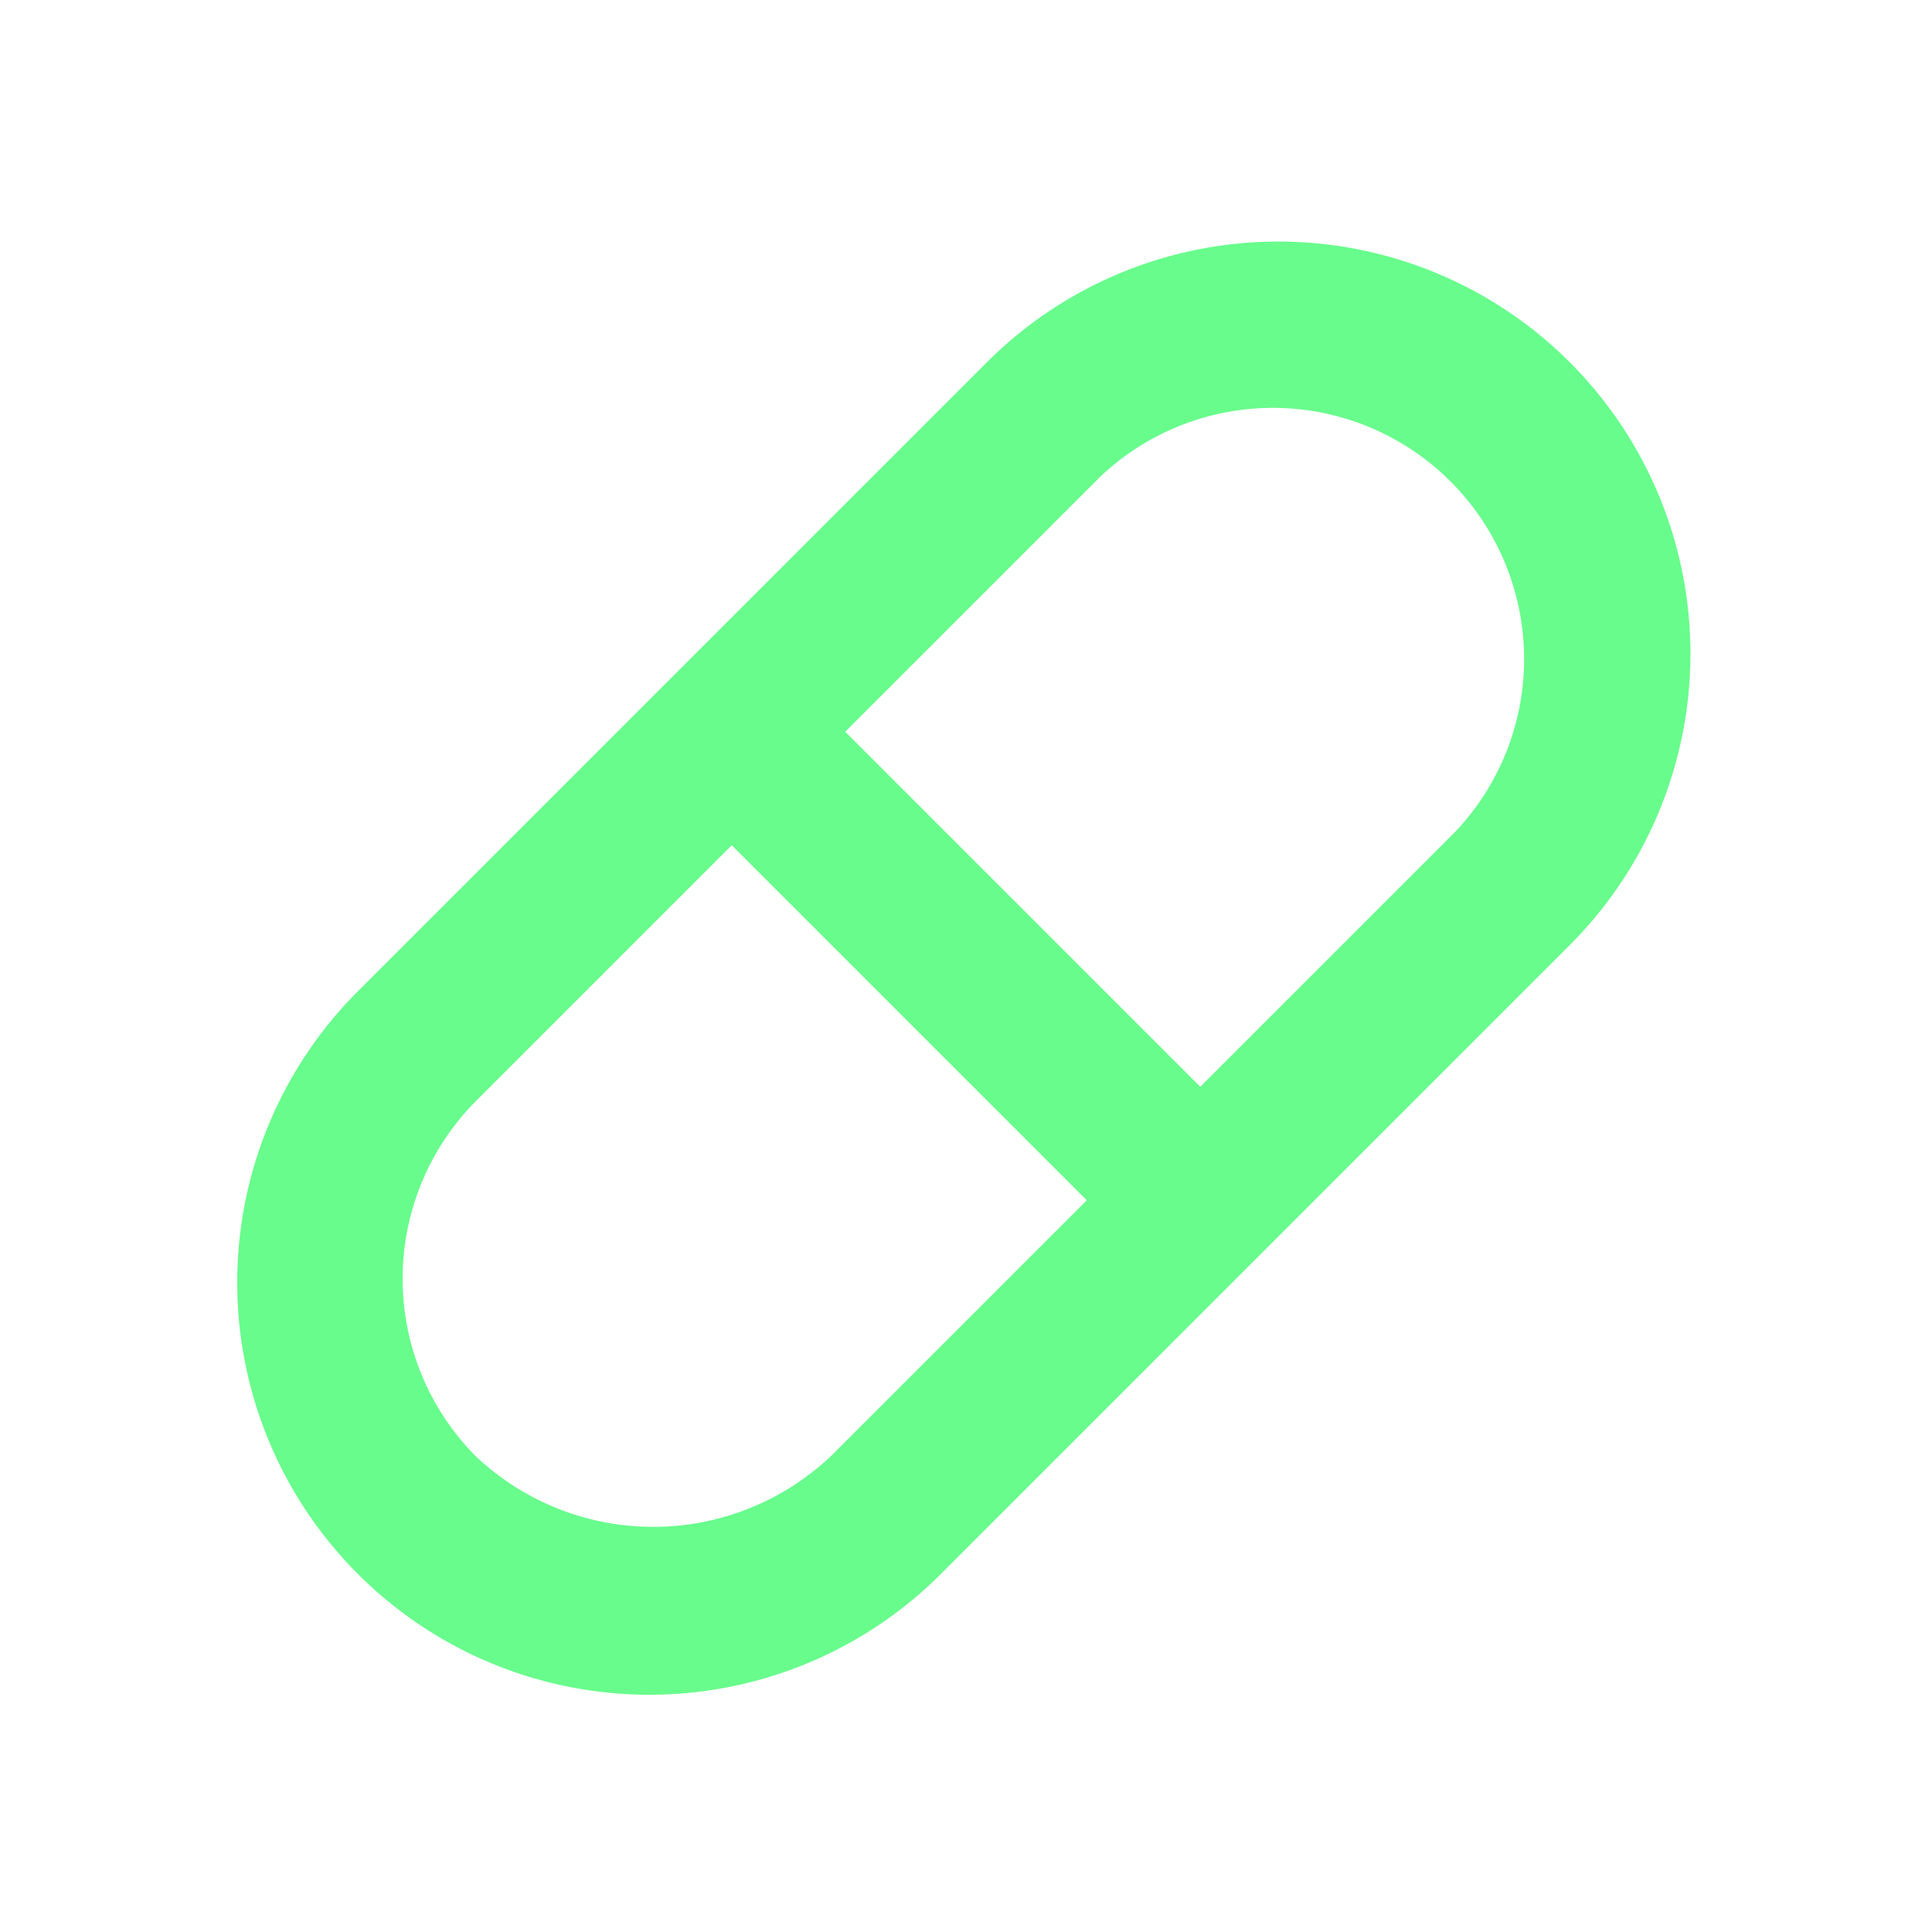 <svg xmlns="http://www.w3.org/2000/svg" data-name="Layer 1" viewBox="0 0 24 24"><path fill="#68FC8C" d="M19.5,4.5a5.12,5.12,0,0,0-7.24,0L4.5,12.26a5.12,5.12,0,1,0,7.24,7.24l7.76-7.76A5.12,5.12,0,0,0,19.5,4.5ZM10.32,18.09a3.21,3.21,0,0,1-4.41,0,3.13,3.13,0,0,1,0-4.41L9.09,10.5l4.41,4.41Zm7.77-7.77L14.91,13.5,10.5,9.09l3.18-3.18a3.12,3.12,0,0,1,4.41,4.41Z"/></svg>